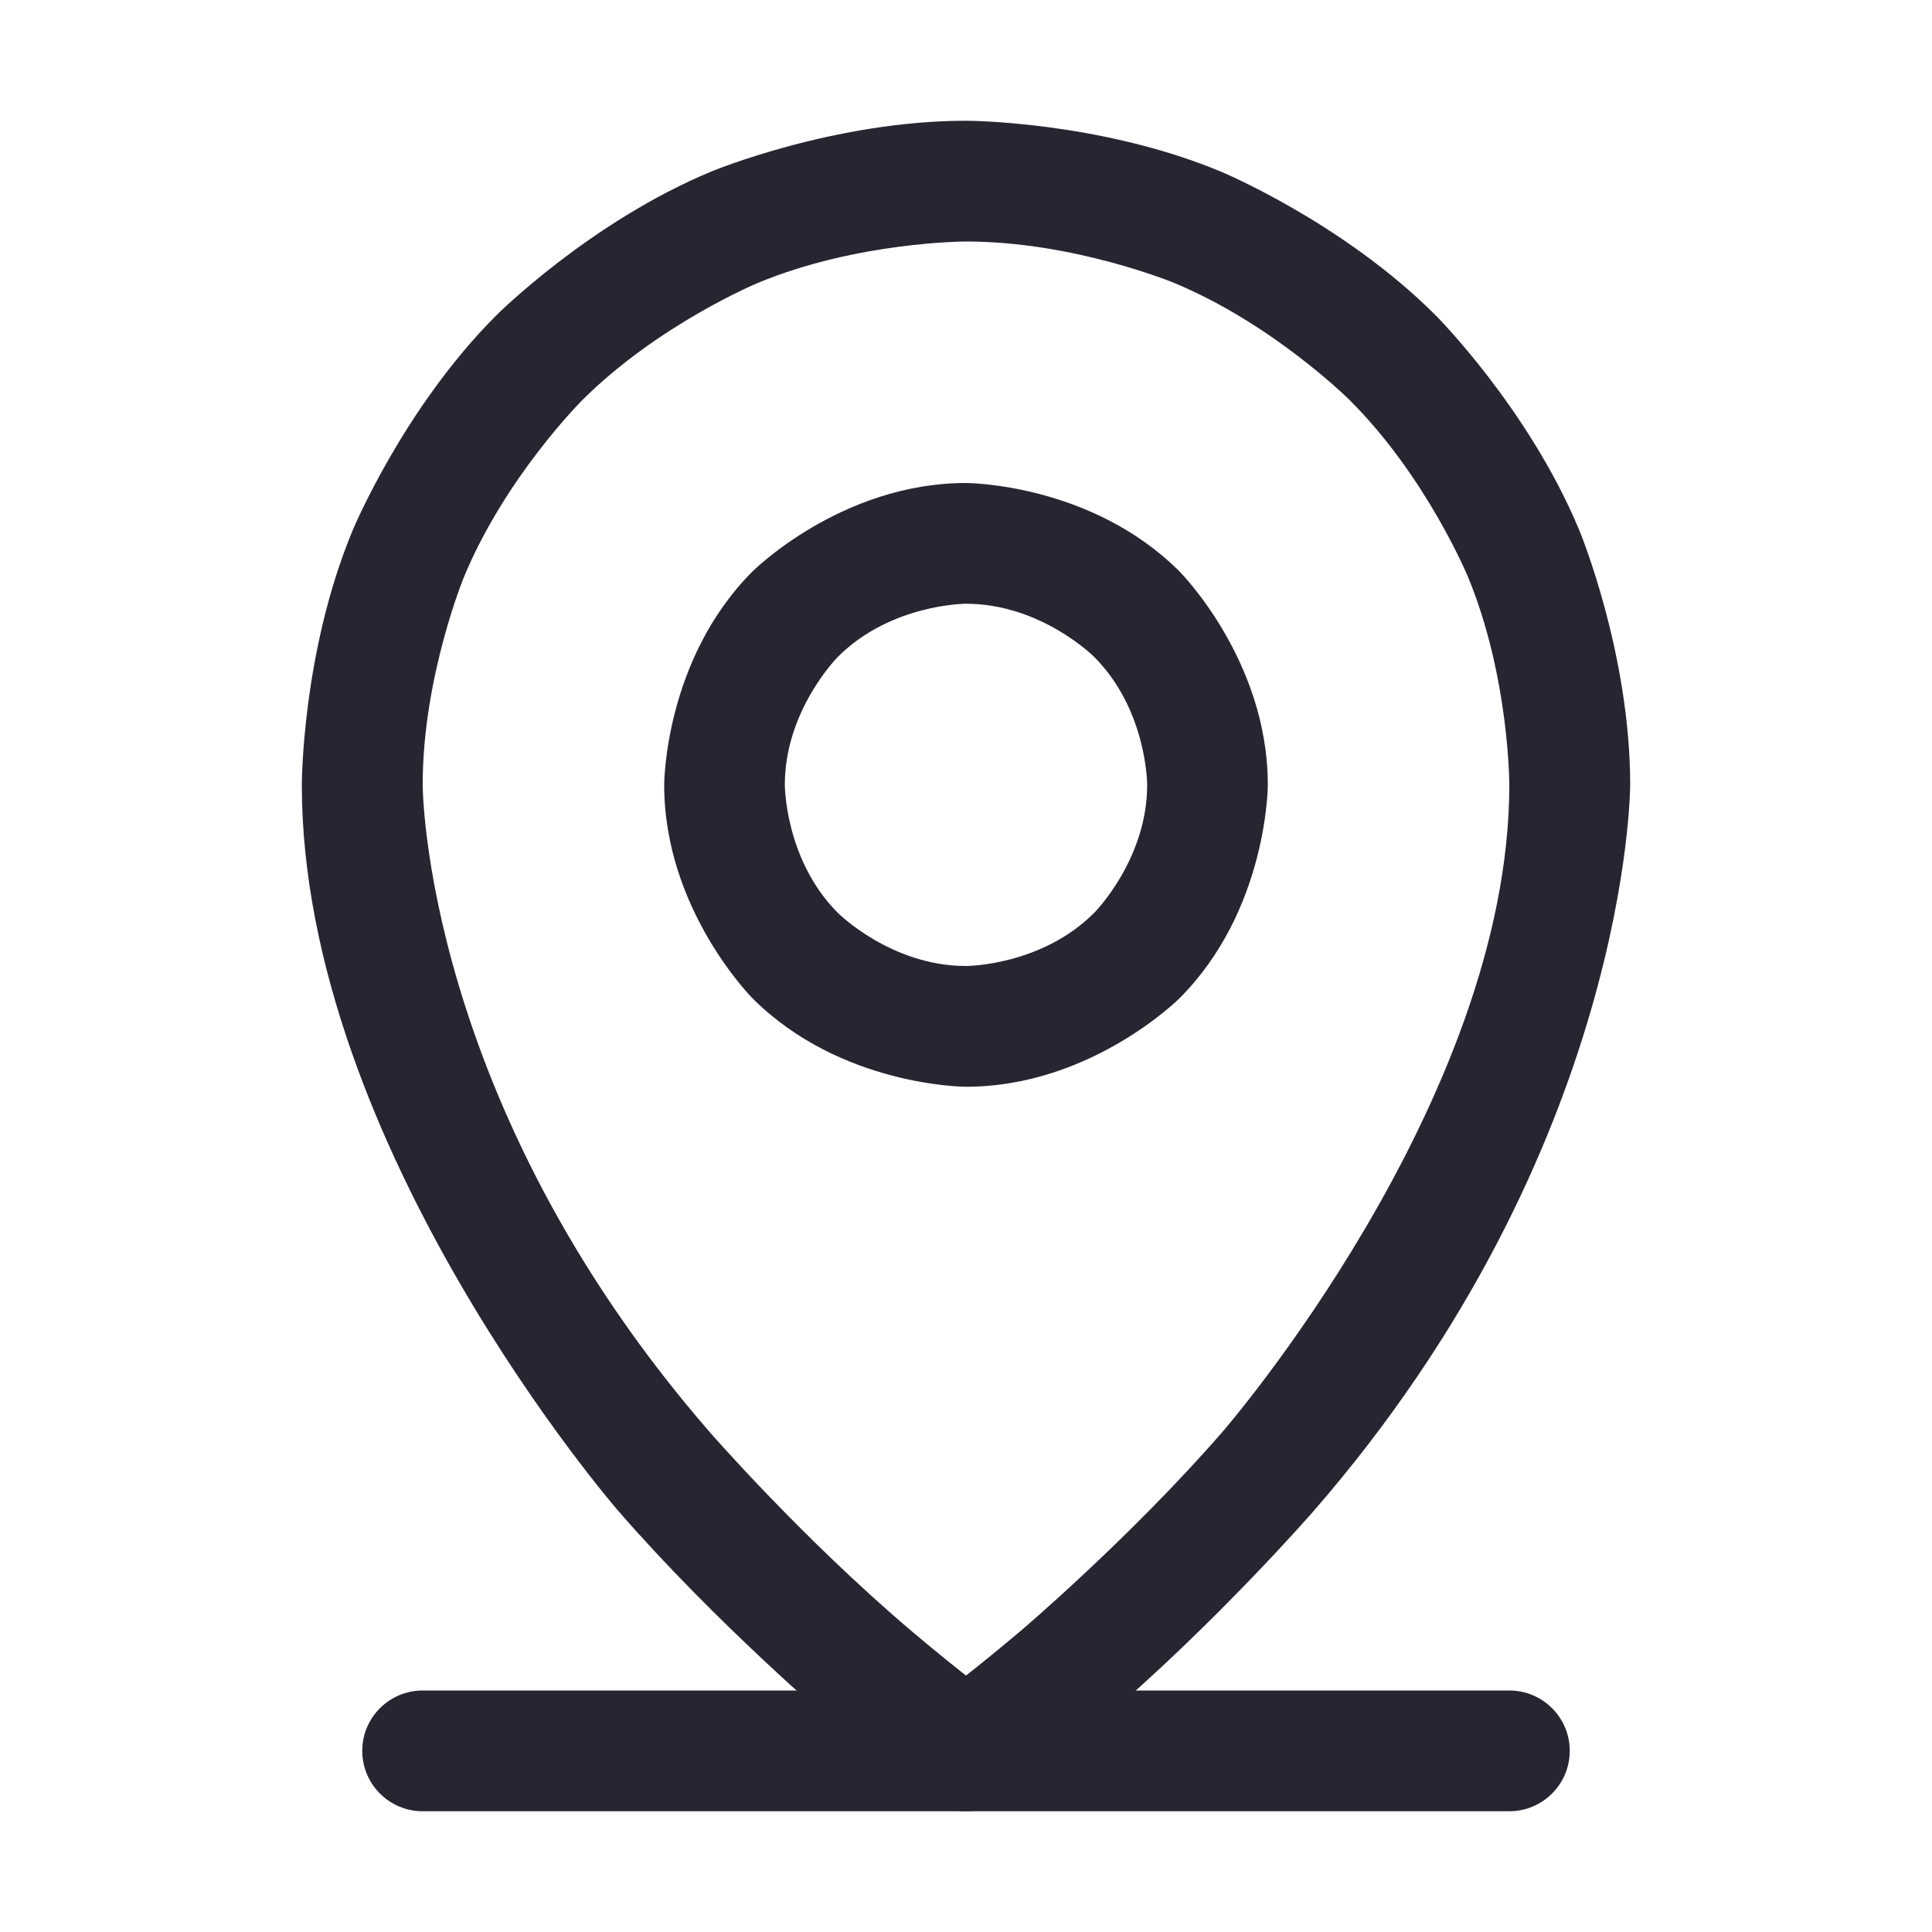 <svg width="18" height="18" viewBox="0 0 18 18" fill="none" xmlns="http://www.w3.org/2000/svg">
<path d="M3.938 16.875H14.062C14.373 16.875 14.625 16.623 14.625 16.312C14.625 16.002 14.373 15.75 14.062 15.75H3.938C3.627 15.75 3.375 16.002 3.375 16.312C3.375 16.623 3.627 16.875 3.938 16.875Z" fill="#262633"/>
<path fill-rule="evenodd" clip-rule="evenodd" d="M9 4.5C9 4.5 10.165 4.5 10.989 5.324C10.989 5.324 11.812 6.148 11.812 7.312C11.812 7.312 11.812 8.477 10.989 9.301C10.989 9.301 10.165 10.125 9 10.125C9 10.125 7.835 10.125 7.011 9.301C7.011 9.301 6.188 8.477 6.188 7.312C6.188 7.312 6.188 6.148 7.011 5.324C7.011 5.324 7.835 4.5 9 4.5ZM9 5.625C9 5.625 8.301 5.625 7.807 6.119C7.807 6.119 7.312 6.614 7.312 7.312C7.312 7.312 7.312 8.011 7.807 8.506C7.807 8.506 8.301 9 9 9C9 9 9.699 9 10.193 8.506C10.193 8.506 10.688 8.011 10.688 7.312C10.688 7.312 10.688 6.614 10.193 6.119C10.193 6.119 9.699 5.625 9 5.625Z" fill="#262633"/>
<path fill-rule="evenodd" clip-rule="evenodd" d="M14.716 4.945C14.716 4.945 15.188 6.082 15.188 7.312C15.188 7.312 15.188 10.687 12.237 14.08C12.237 14.08 11.33 15.123 10.243 16.047C10.243 16.047 9.696 16.512 9.323 16.773C9.129 16.909 8.871 16.909 8.677 16.773C8.677 16.773 8.304 16.512 7.757 16.047C7.757 16.047 6.67 15.123 5.763 14.08C5.763 14.08 2.812 10.687 2.812 7.312C2.812 7.312 2.812 6.082 3.284 4.945C3.284 4.945 3.754 3.808 4.625 2.937C4.625 2.937 5.495 2.067 6.632 1.596C6.632 1.596 7.769 1.125 9 1.125C9 1.125 10.231 1.125 11.368 1.596C11.368 1.596 12.505 2.067 13.375 2.937C13.375 2.937 14.245 3.808 14.716 4.945ZM14.062 7.312C14.062 7.312 14.062 6.306 13.677 5.375C13.677 5.375 13.292 4.445 12.58 3.733C12.58 3.733 11.868 3.021 10.937 2.635C10.937 2.635 10.007 2.25 9 2.25C9 2.25 7.993 2.25 7.063 2.635C7.063 2.635 6.132 3.021 5.42 3.733C5.42 3.733 4.708 4.445 4.323 5.375C4.323 5.375 3.938 6.306 3.938 7.312C3.938 7.312 3.938 10.266 6.612 13.342C6.612 13.342 7.463 14.321 8.485 15.19C8.485 15.19 8.771 15.432 9 15.611C9 15.611 9.229 15.432 9.515 15.19C9.515 15.19 10.537 14.321 11.388 13.342C11.388 13.342 14.062 10.266 14.062 7.312Z" fill="#262633"/>
</svg>
